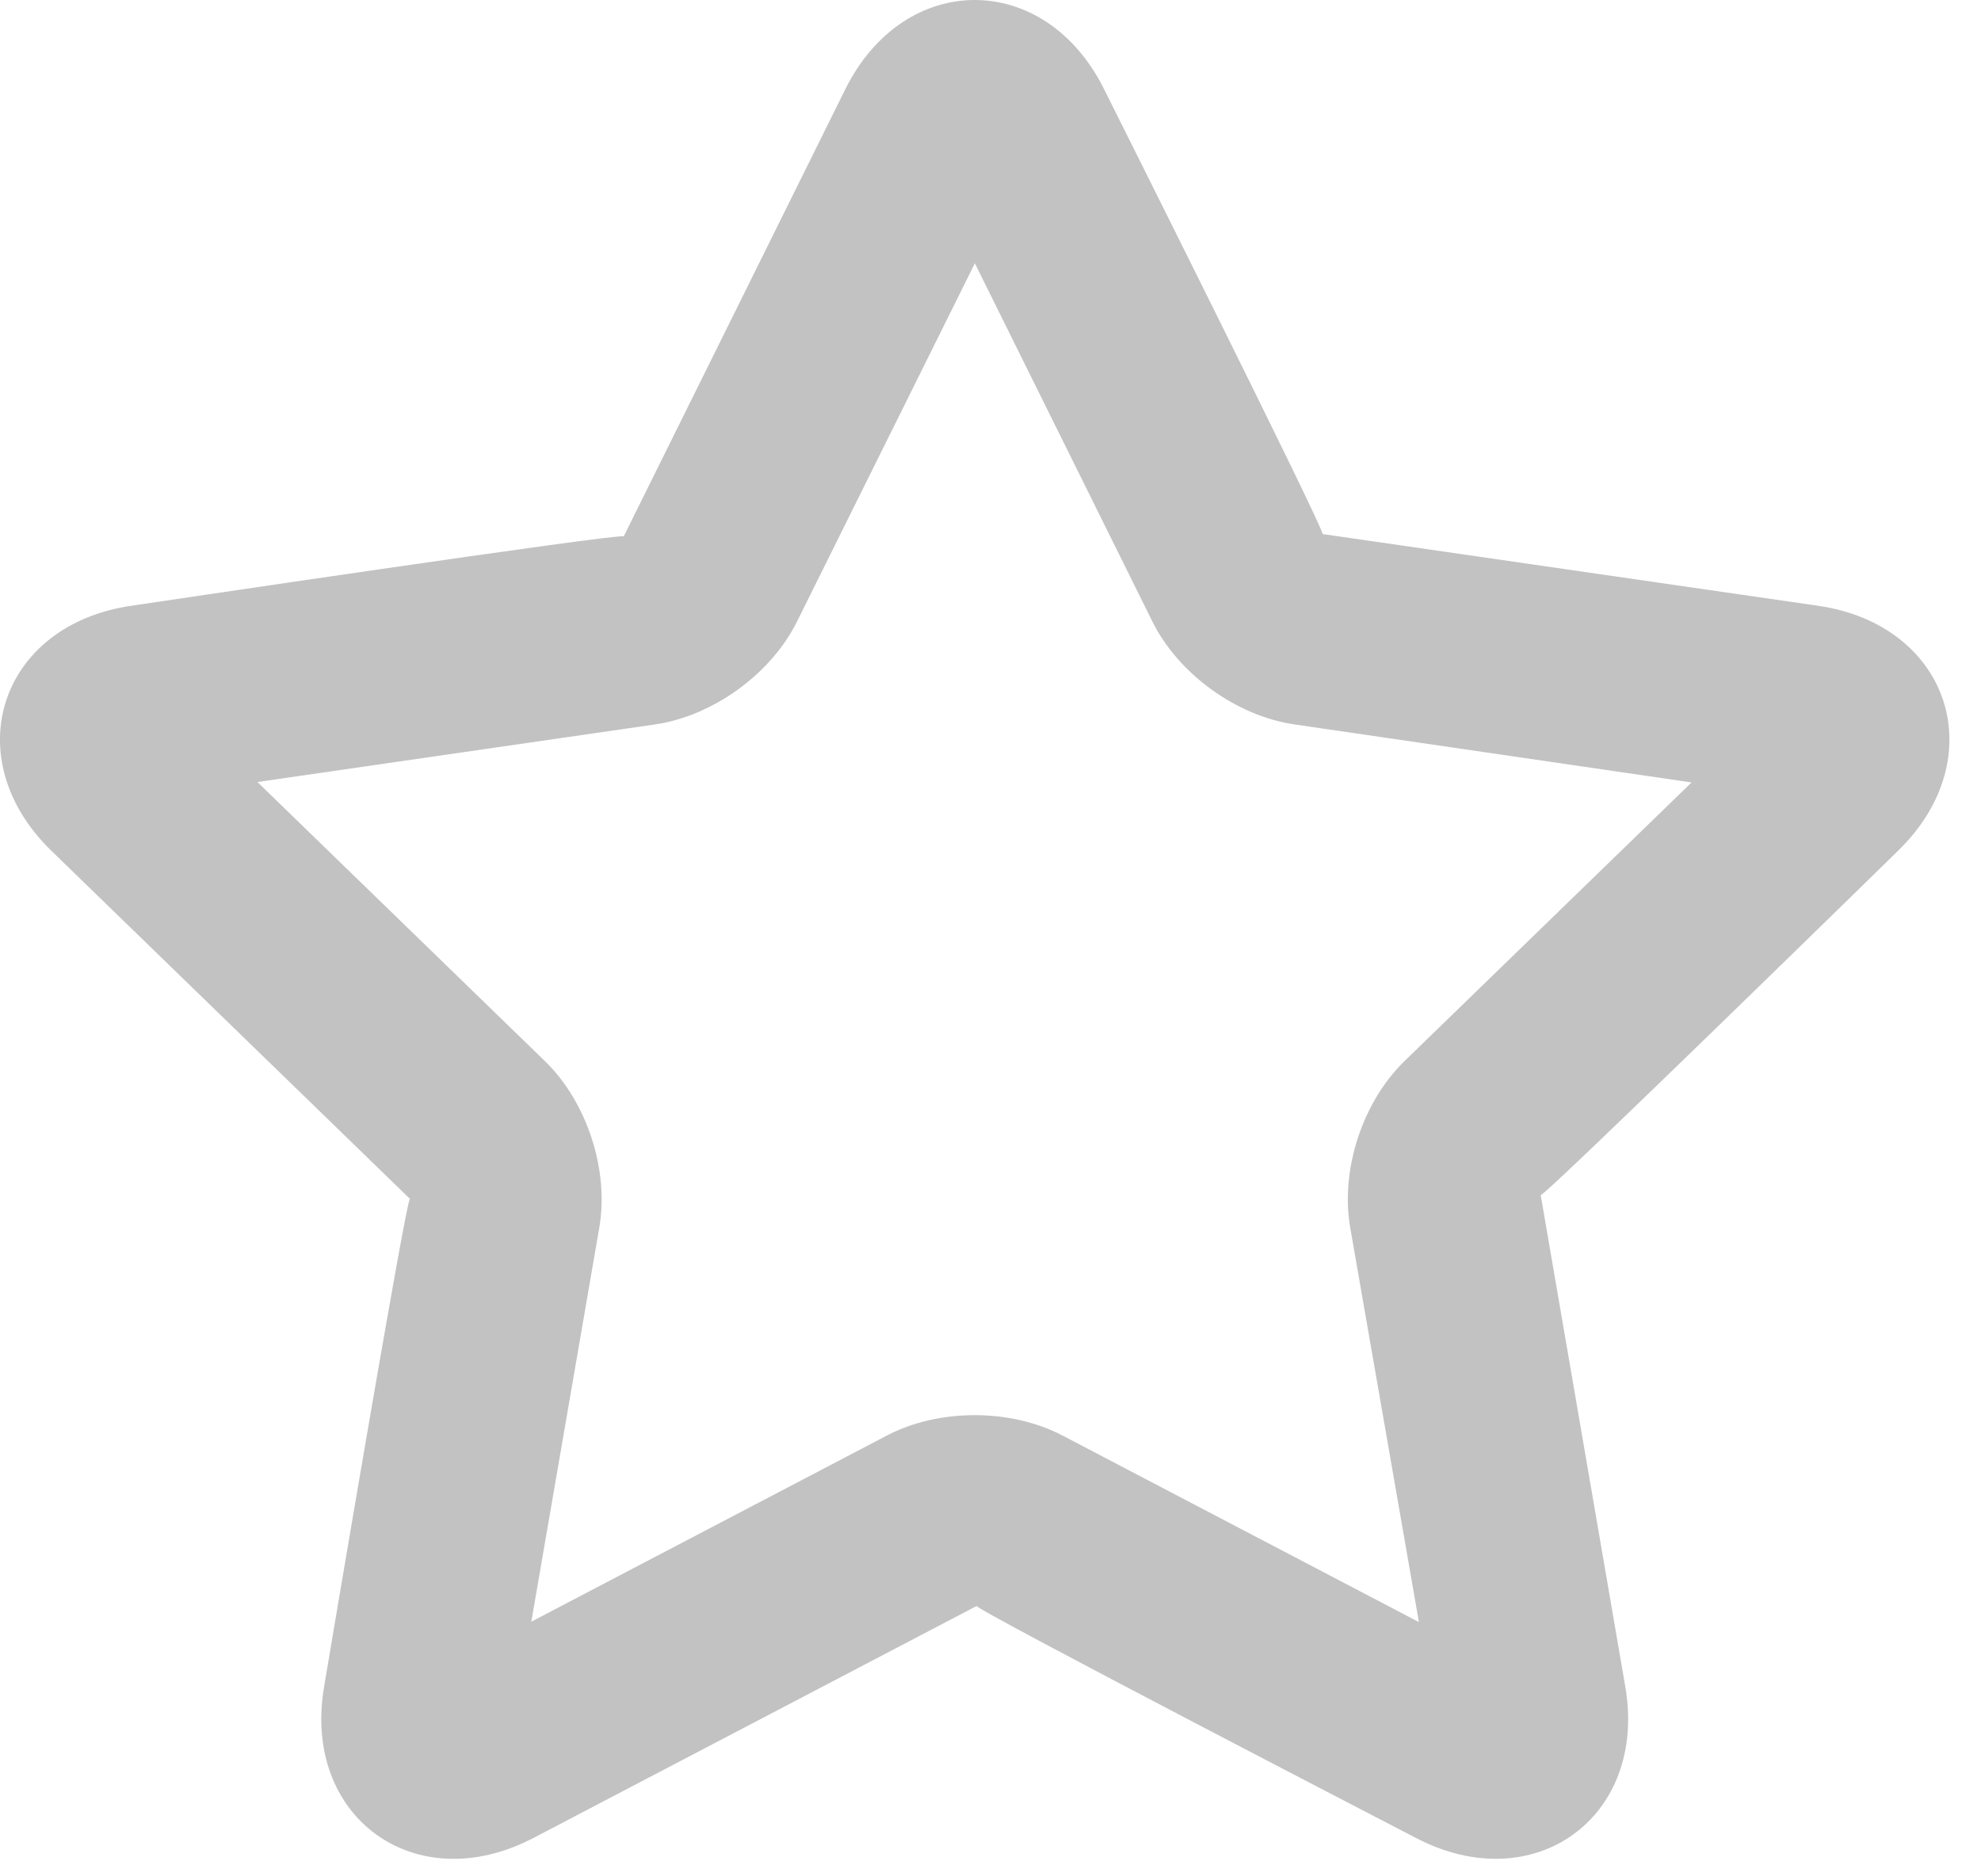 <svg width="19" height="18" viewBox="0 0 19 18" fill="none" xmlns="http://www.w3.org/2000/svg" xmlns:xlink="http://www.w3.org/1999/xlink">
	<defs/>
	<g opacity="0.24" style="mix-blend-mode:normal">
		<path id="Star-7" d="M15.588 16.178C15.805 17.434 14.712 18.224 13.579 17.631C13.579 17.631 9.326 15.428 9.368 15.406L5.118 17.631C3.984 18.225 2.893 17.433 3.109 16.178C3.109 16.178 3.899 11.468 3.932 11.501L0.494 8.163C-0.423 7.273 -0.005 5.994 1.261 5.811C1.261 5.811 6.003 5.104 5.982 5.146L8.107 0.857C8.674 -0.286 10.024 -0.285 10.59 0.857C10.59 0.857 12.73 5.13 12.684 5.123L17.436 5.811C18.703 5.994 19.119 7.273 18.203 8.163C18.203 8.163 14.784 11.51 14.777 11.464L15.588 16.178ZM8.505 13.772L5.096 15.557L5.748 11.776C5.843 11.224 5.63 10.571 5.226 10.179L2.469 7.502L6.28 6.95C6.836 6.87 7.395 6.466 7.644 5.963L9.35 2.526L11.053 5.963C11.302 6.465 11.859 6.869 12.418 6.95L16.224 7.506L13.471 10.179C13.068 10.57 12.854 11.223 12.95 11.776L13.609 15.561L10.192 13.772C9.694 13.511 9.004 13.51 8.505 13.772Z" clip-rule="evenodd" fill="#000000" fill-opacity="1" fill-rule="evenodd"/>
	</g>
</svg>

